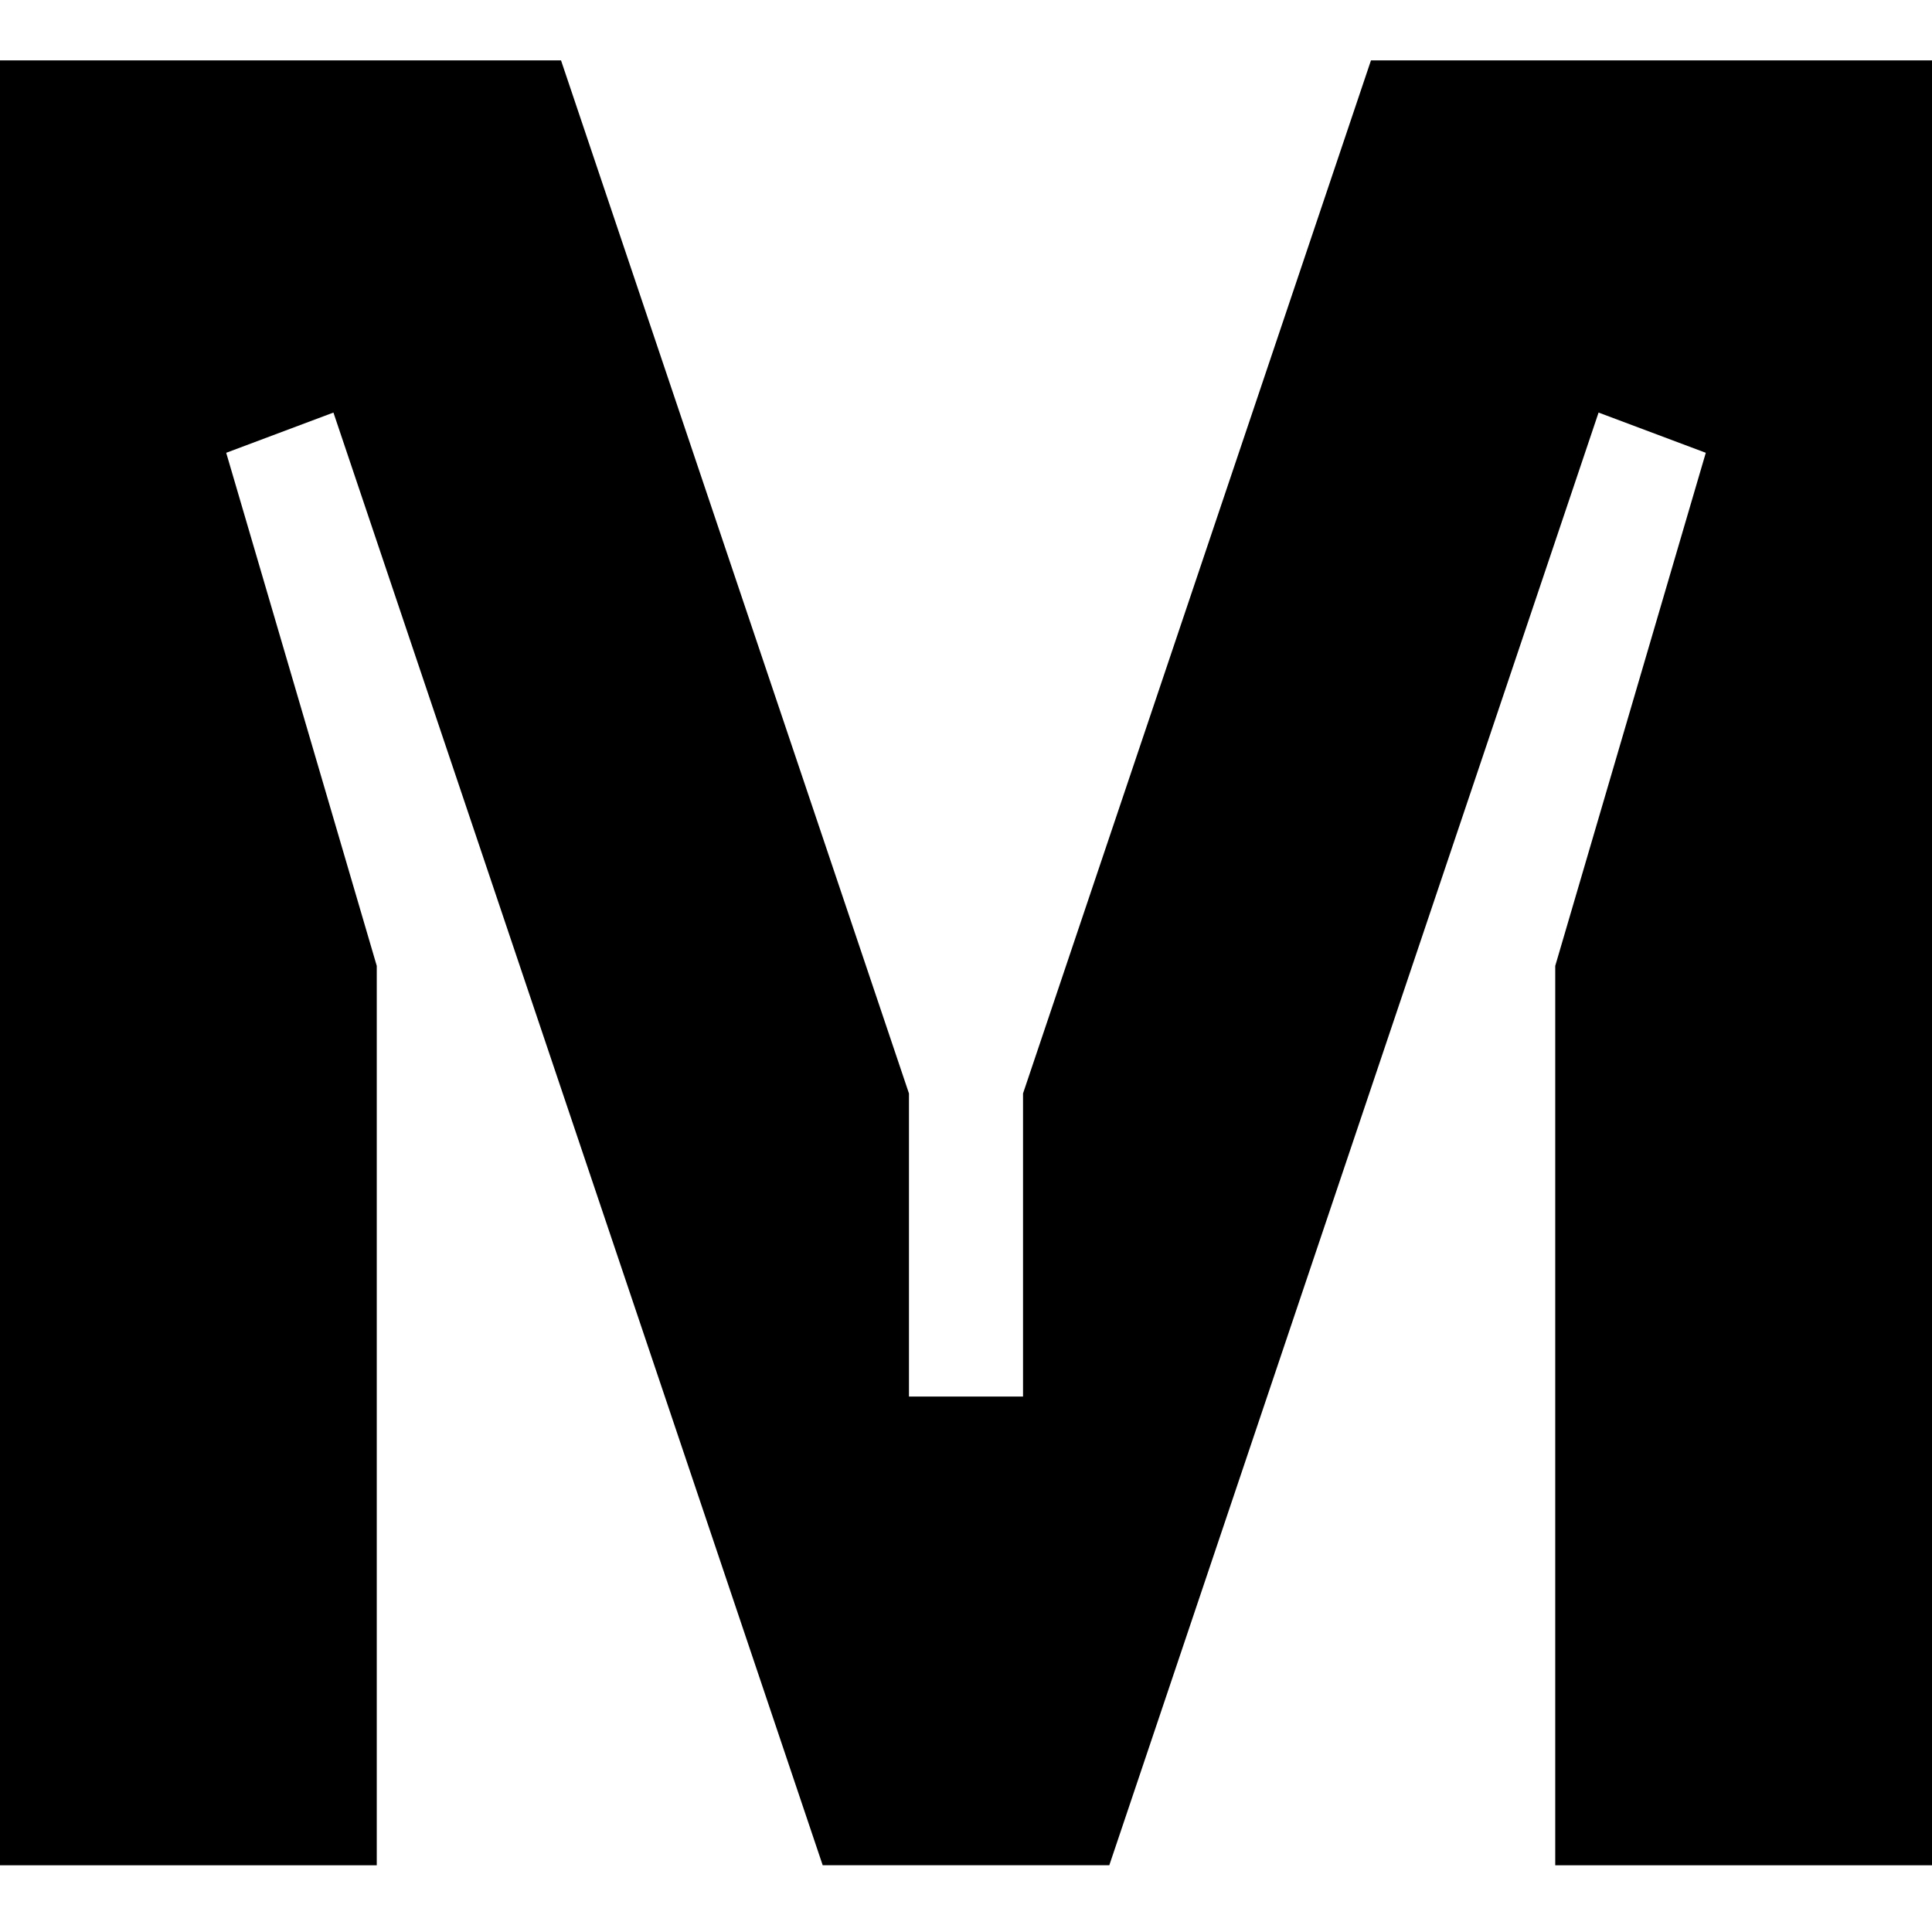 <svg width="96" height="96" viewBox="0 0 96 96" fill="none" xmlns="http://www.w3.org/2000/svg">
<g clip-path="url(#clip0_9_57)">
<path d="M50.834 54.333L68.123 3H96V92.684H77.279V47.994L84.76 22.499L79.432 20.5L55.121 92.682H40.879L16.568 20.5L11.24 22.499L18.721 47.994V92.684H0V3H27.877L45.166 54.333V69.394H50.834V54.333Z" fill="#000000"/>
</g>
<defs>
<clipPath id="clip0_9_57">
<rect width="96" height="96" fill="white"/>
</clipPath>
</defs>
</svg>
